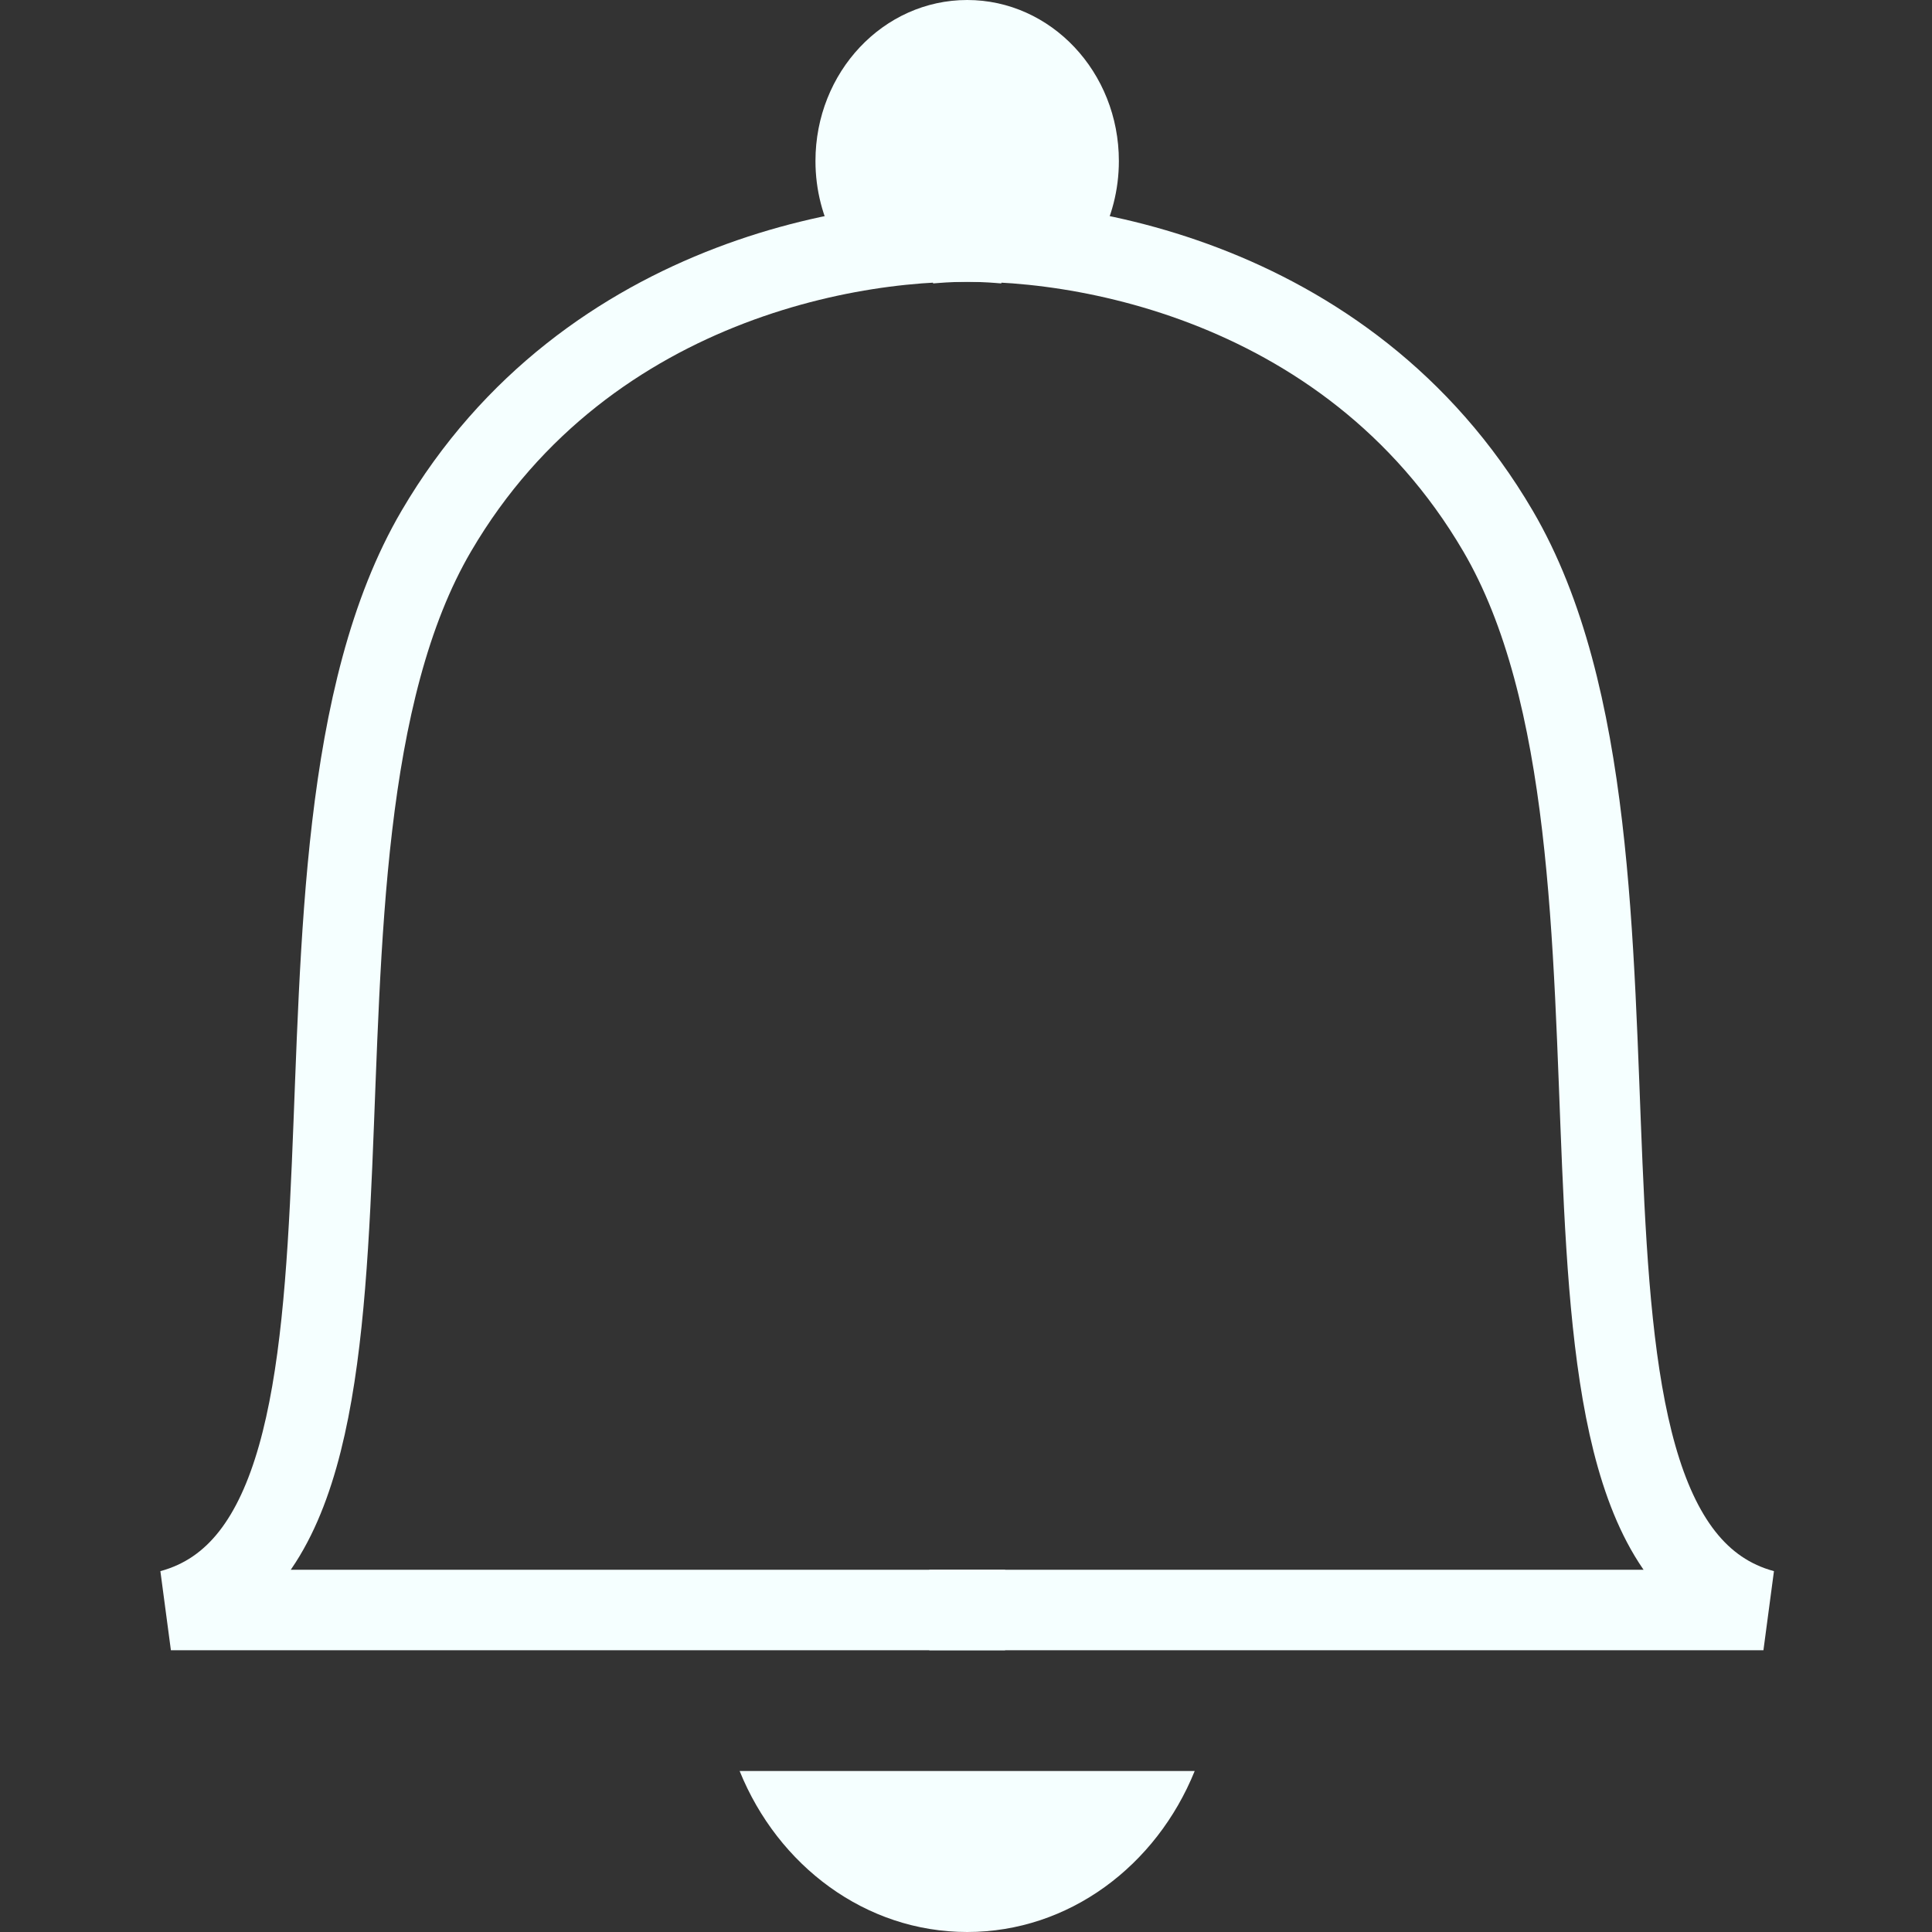 <svg width="24" height="24" viewBox="0 0 24 24" fill="none" xmlns="http://www.w3.org/2000/svg">
<rect x="0" y="0" width="24" height="24" fill="#333333" stroke="none"/>
<g id="Icons">
<g id="Group 2">
<path id="Vector 10" d="M12.486 3.023C10.916 2.874 7.304 3.38 5.42 6.597C3.065 10.618 5.42 19.107 2.123 20H12.486" stroke="#F5FFFF" strokeWidth="1.8" strokeLinejoin="round"/>
<path id="Vector 11" d="M11.544 3.023C13.114 2.874 16.725 3.38 18.609 6.597C20.964 10.618 18.609 19.107 21.906 20H11.544" stroke="#F5FFFF" strokeWidth="1.8" strokeLinejoin="round"/>
</g>
<path id="Ellipse 68" d="M9.188 22C9.664 23.177 10.751 24 12.015 24C13.279 24 14.365 23.177 14.841 22H9.188Z" fill="#F5FFFF"/>
<path id="Subtract" fill-rule="evenodd" clip-rule="evenodd" d="M13.647 3C13.807 2.706 13.899 2.364 13.899 2C13.899 0.895 13.055 0 12.015 0C10.974 0 10.13 0.895 10.13 2C10.13 2.364 10.222 2.706 10.383 3H13.647Z" fill="#F5FFFF"/>
</g>
</svg>

